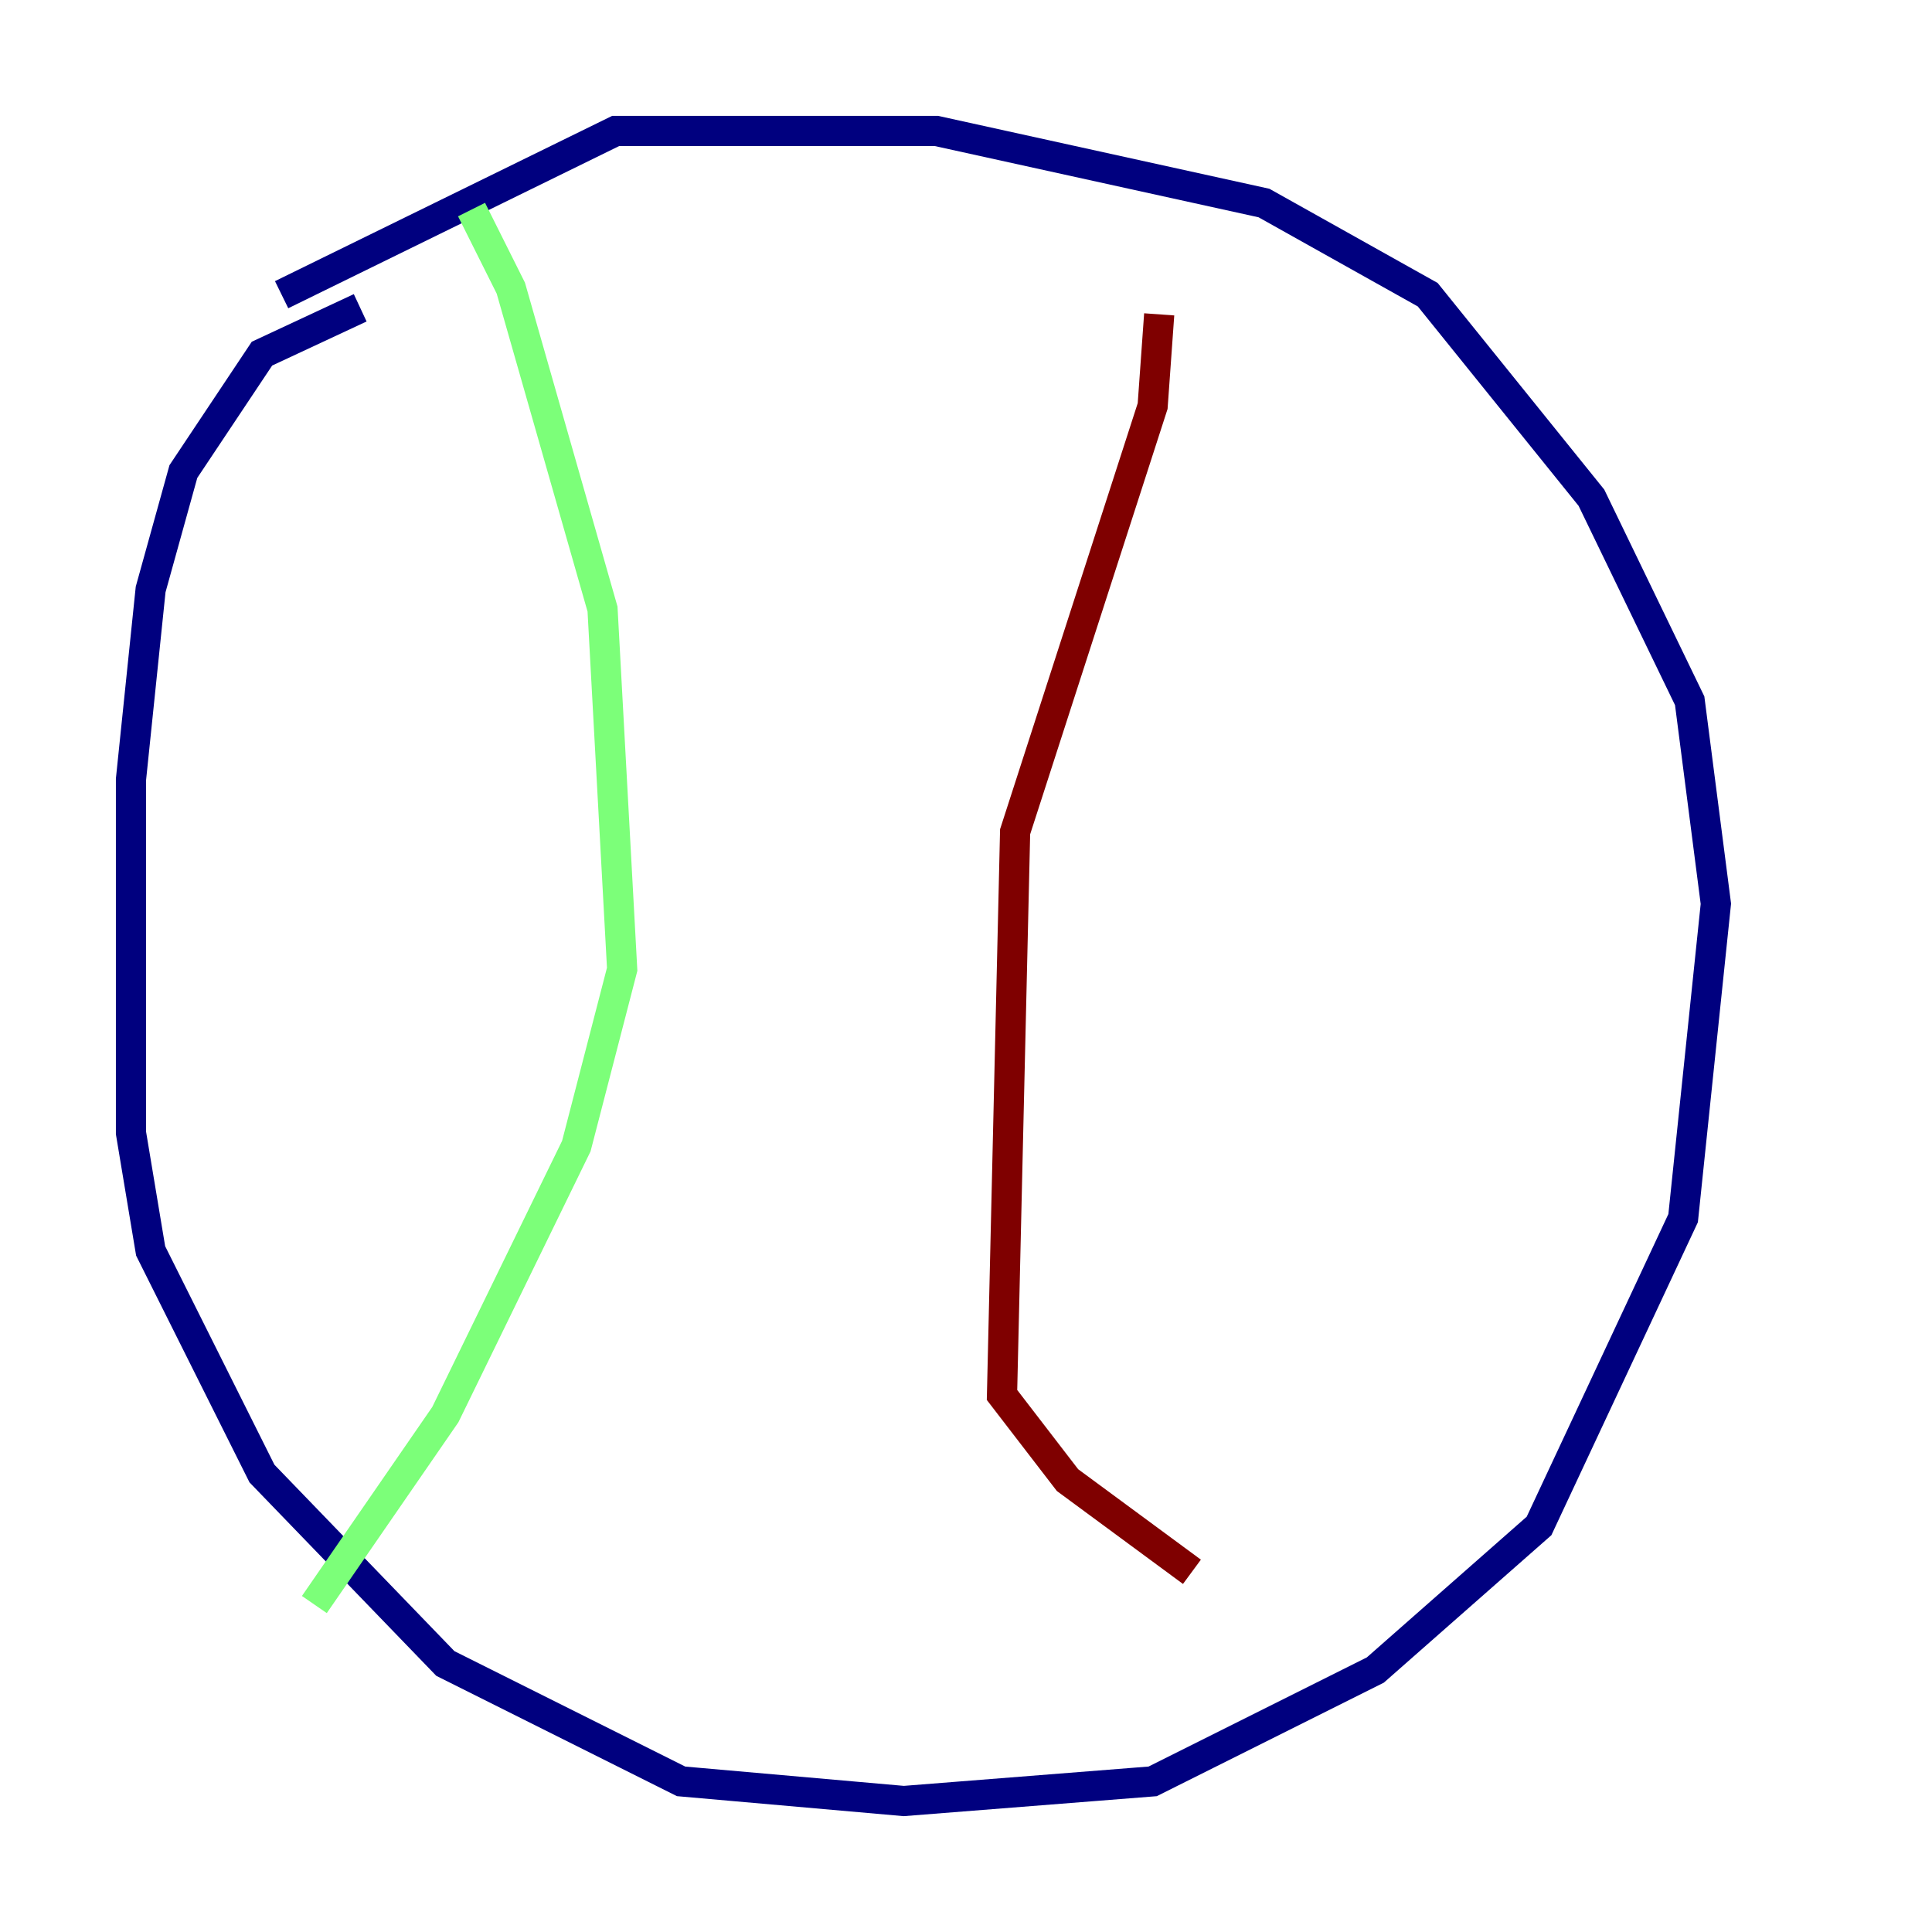 <?xml version="1.0" encoding="utf-8" ?>
<svg baseProfile="tiny" height="128" version="1.2" viewBox="0,0,128,128" width="128" xmlns="http://www.w3.org/2000/svg" xmlns:ev="http://www.w3.org/2001/xml-events" xmlns:xlink="http://www.w3.org/1999/xlink"><defs /><polyline fill="none" points="23.864,20.393 17.356,23.43 12.149,31.241 9.98,39.051 8.678,51.634 8.678,75.064 9.98,82.875 17.356,97.627 29.505,110.21 45.125,118.02 59.878,119.322 76.366,118.02 91.119,110.644 101.966,101.098 111.512,80.705 113.681,59.878 111.946,46.427 105.437,32.976 94.59,19.525 83.742,13.451 62.047,8.678 40.786,8.678 18.658,19.525" stroke="#00007f" stroke-width="2" /><polyline fill="none" points="31.241,13.885 33.844,19.091 39.919,40.352 41.22,64.217 38.183,75.932 29.505,93.722 20.827,106.305" stroke="#7cff79" stroke-width="2" /><polyline fill="none" points="76.8,20.827 76.366,26.902 67.254,55.105 66.386,92.42 70.725,98.061 78.969,104.136" stroke="#7f0000" stroke-width="2" /></svg>